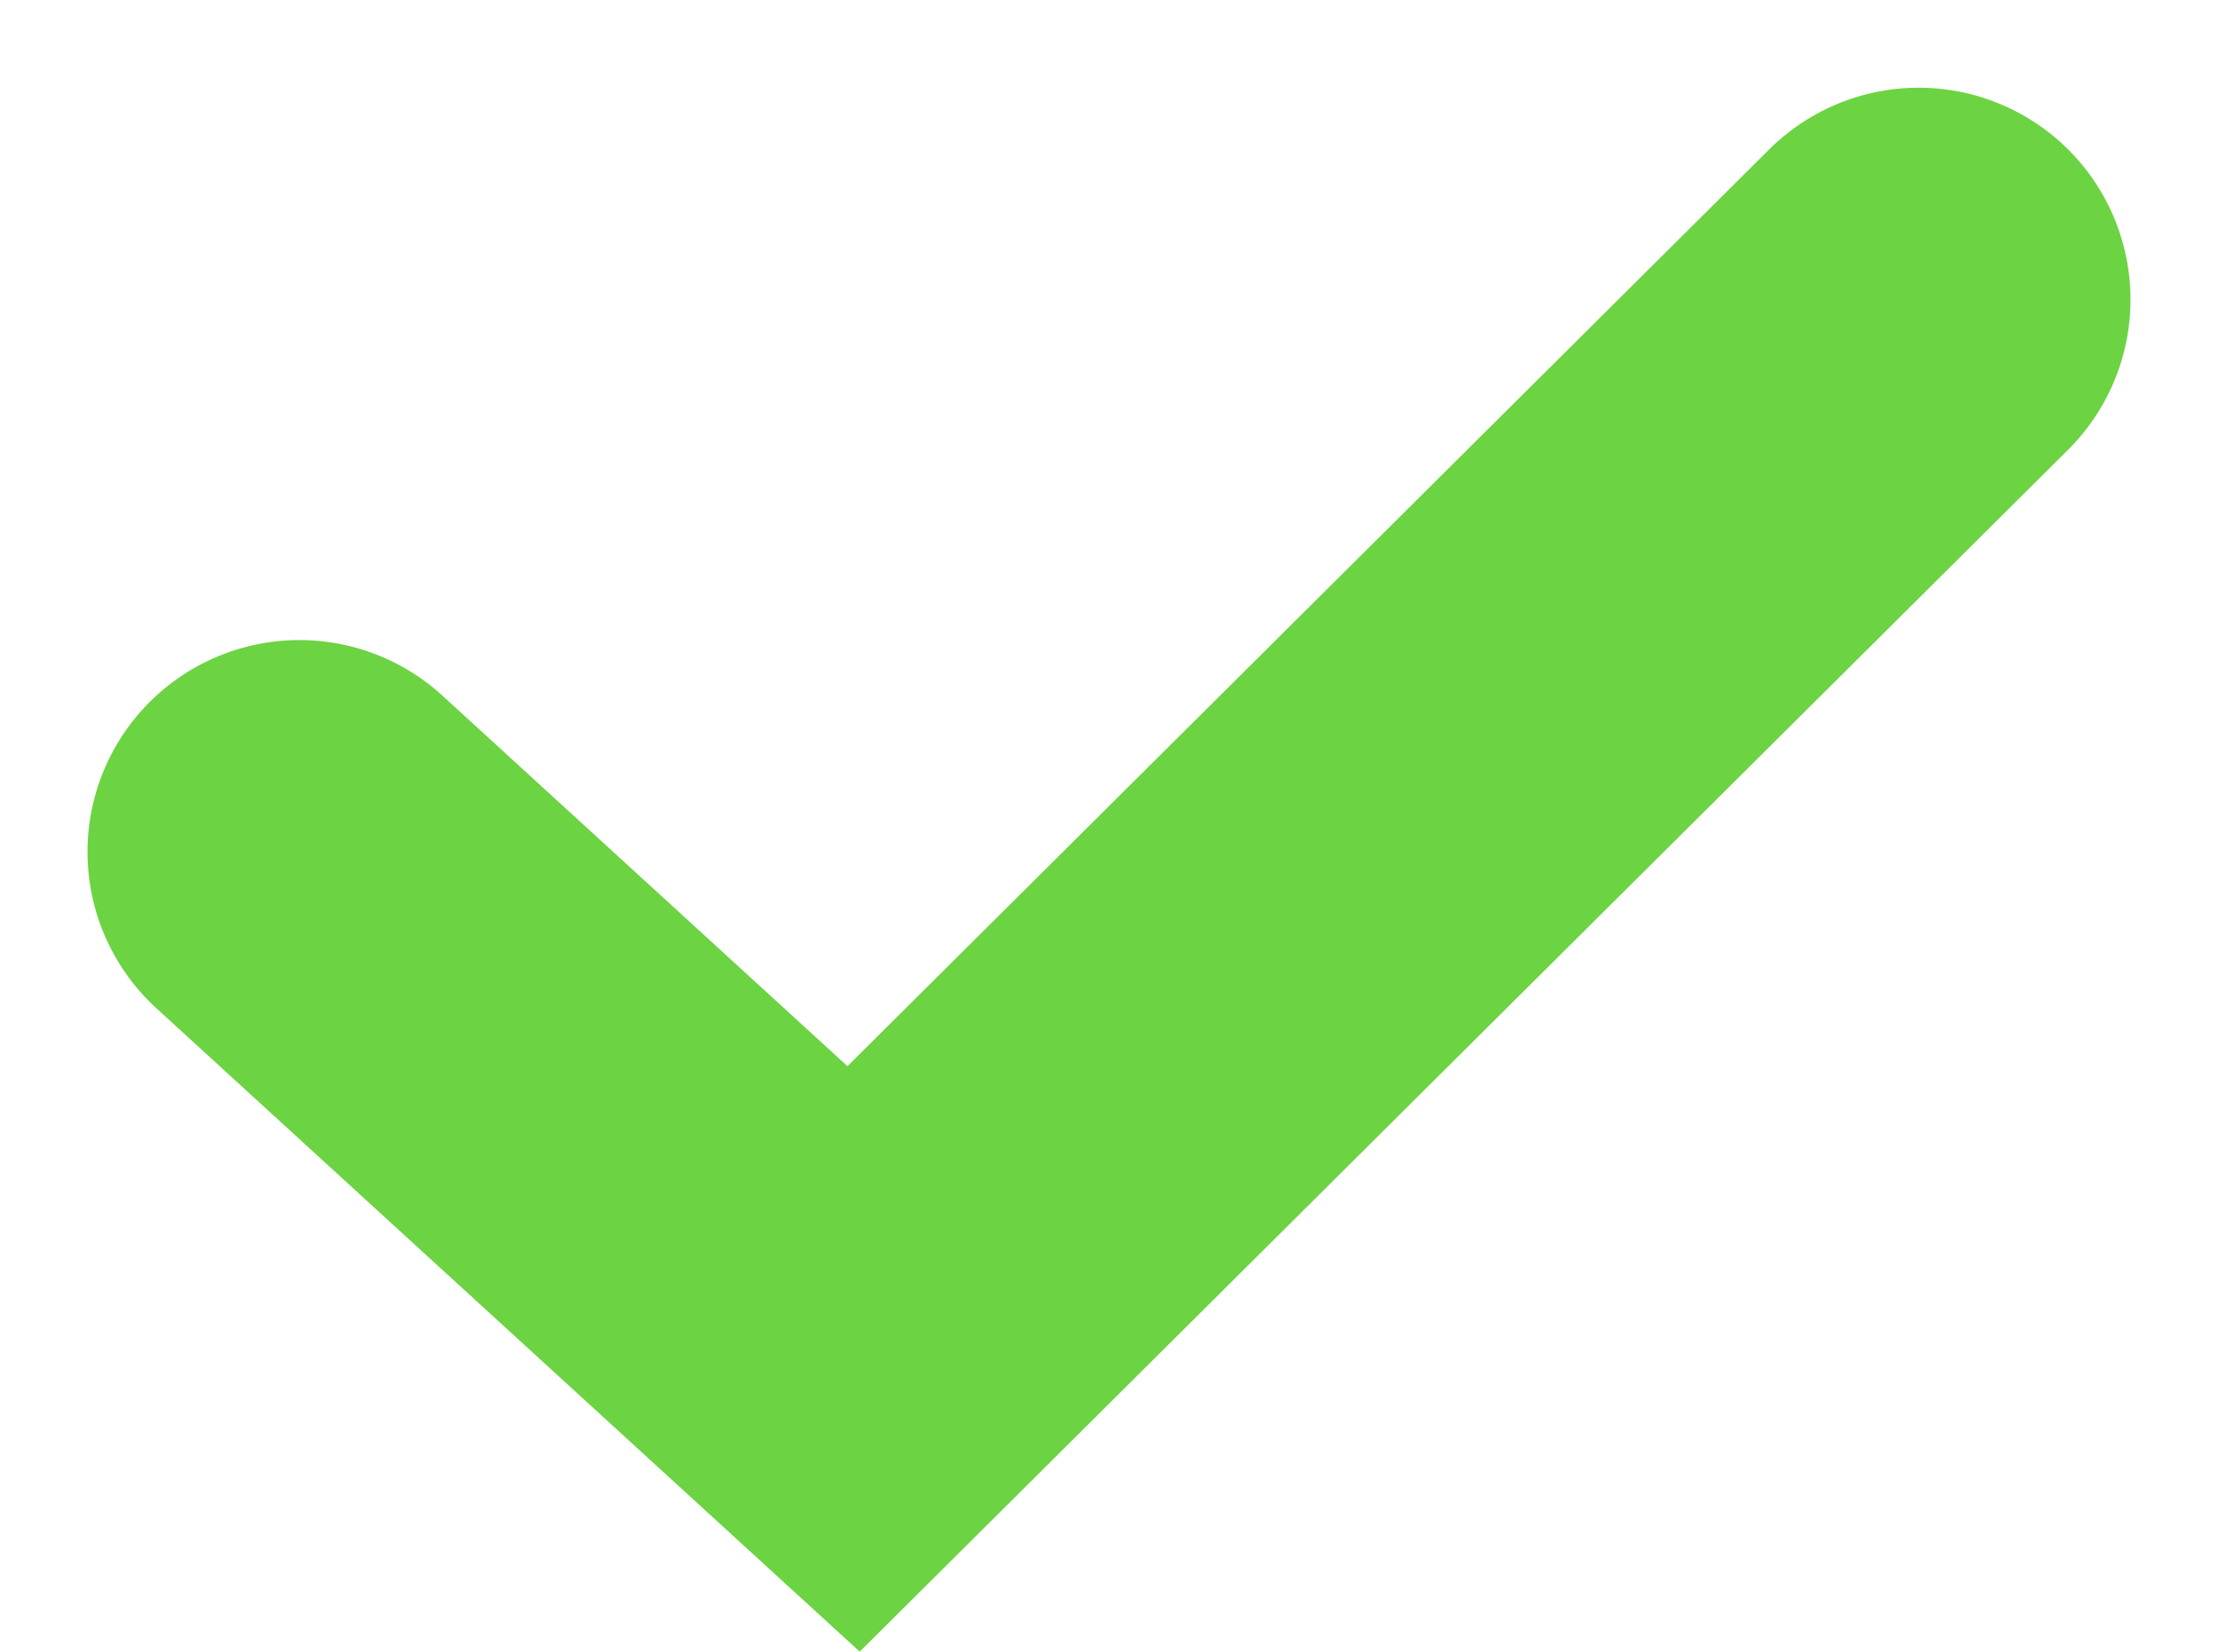 <svg xmlns="http://www.w3.org/2000/svg" width="10.469" height="7.796" viewBox="0 0 10.469 7.796">
  <path id="Path_6535" data-name="Path 6535" d="M6375.849,1307.889l2.616,2.393,5.027-5" transform="translate(-6374.436 -1303.868)" fill="none" stroke="#6cd342" stroke-linecap="round" stroke-width="2"/>
</svg>
